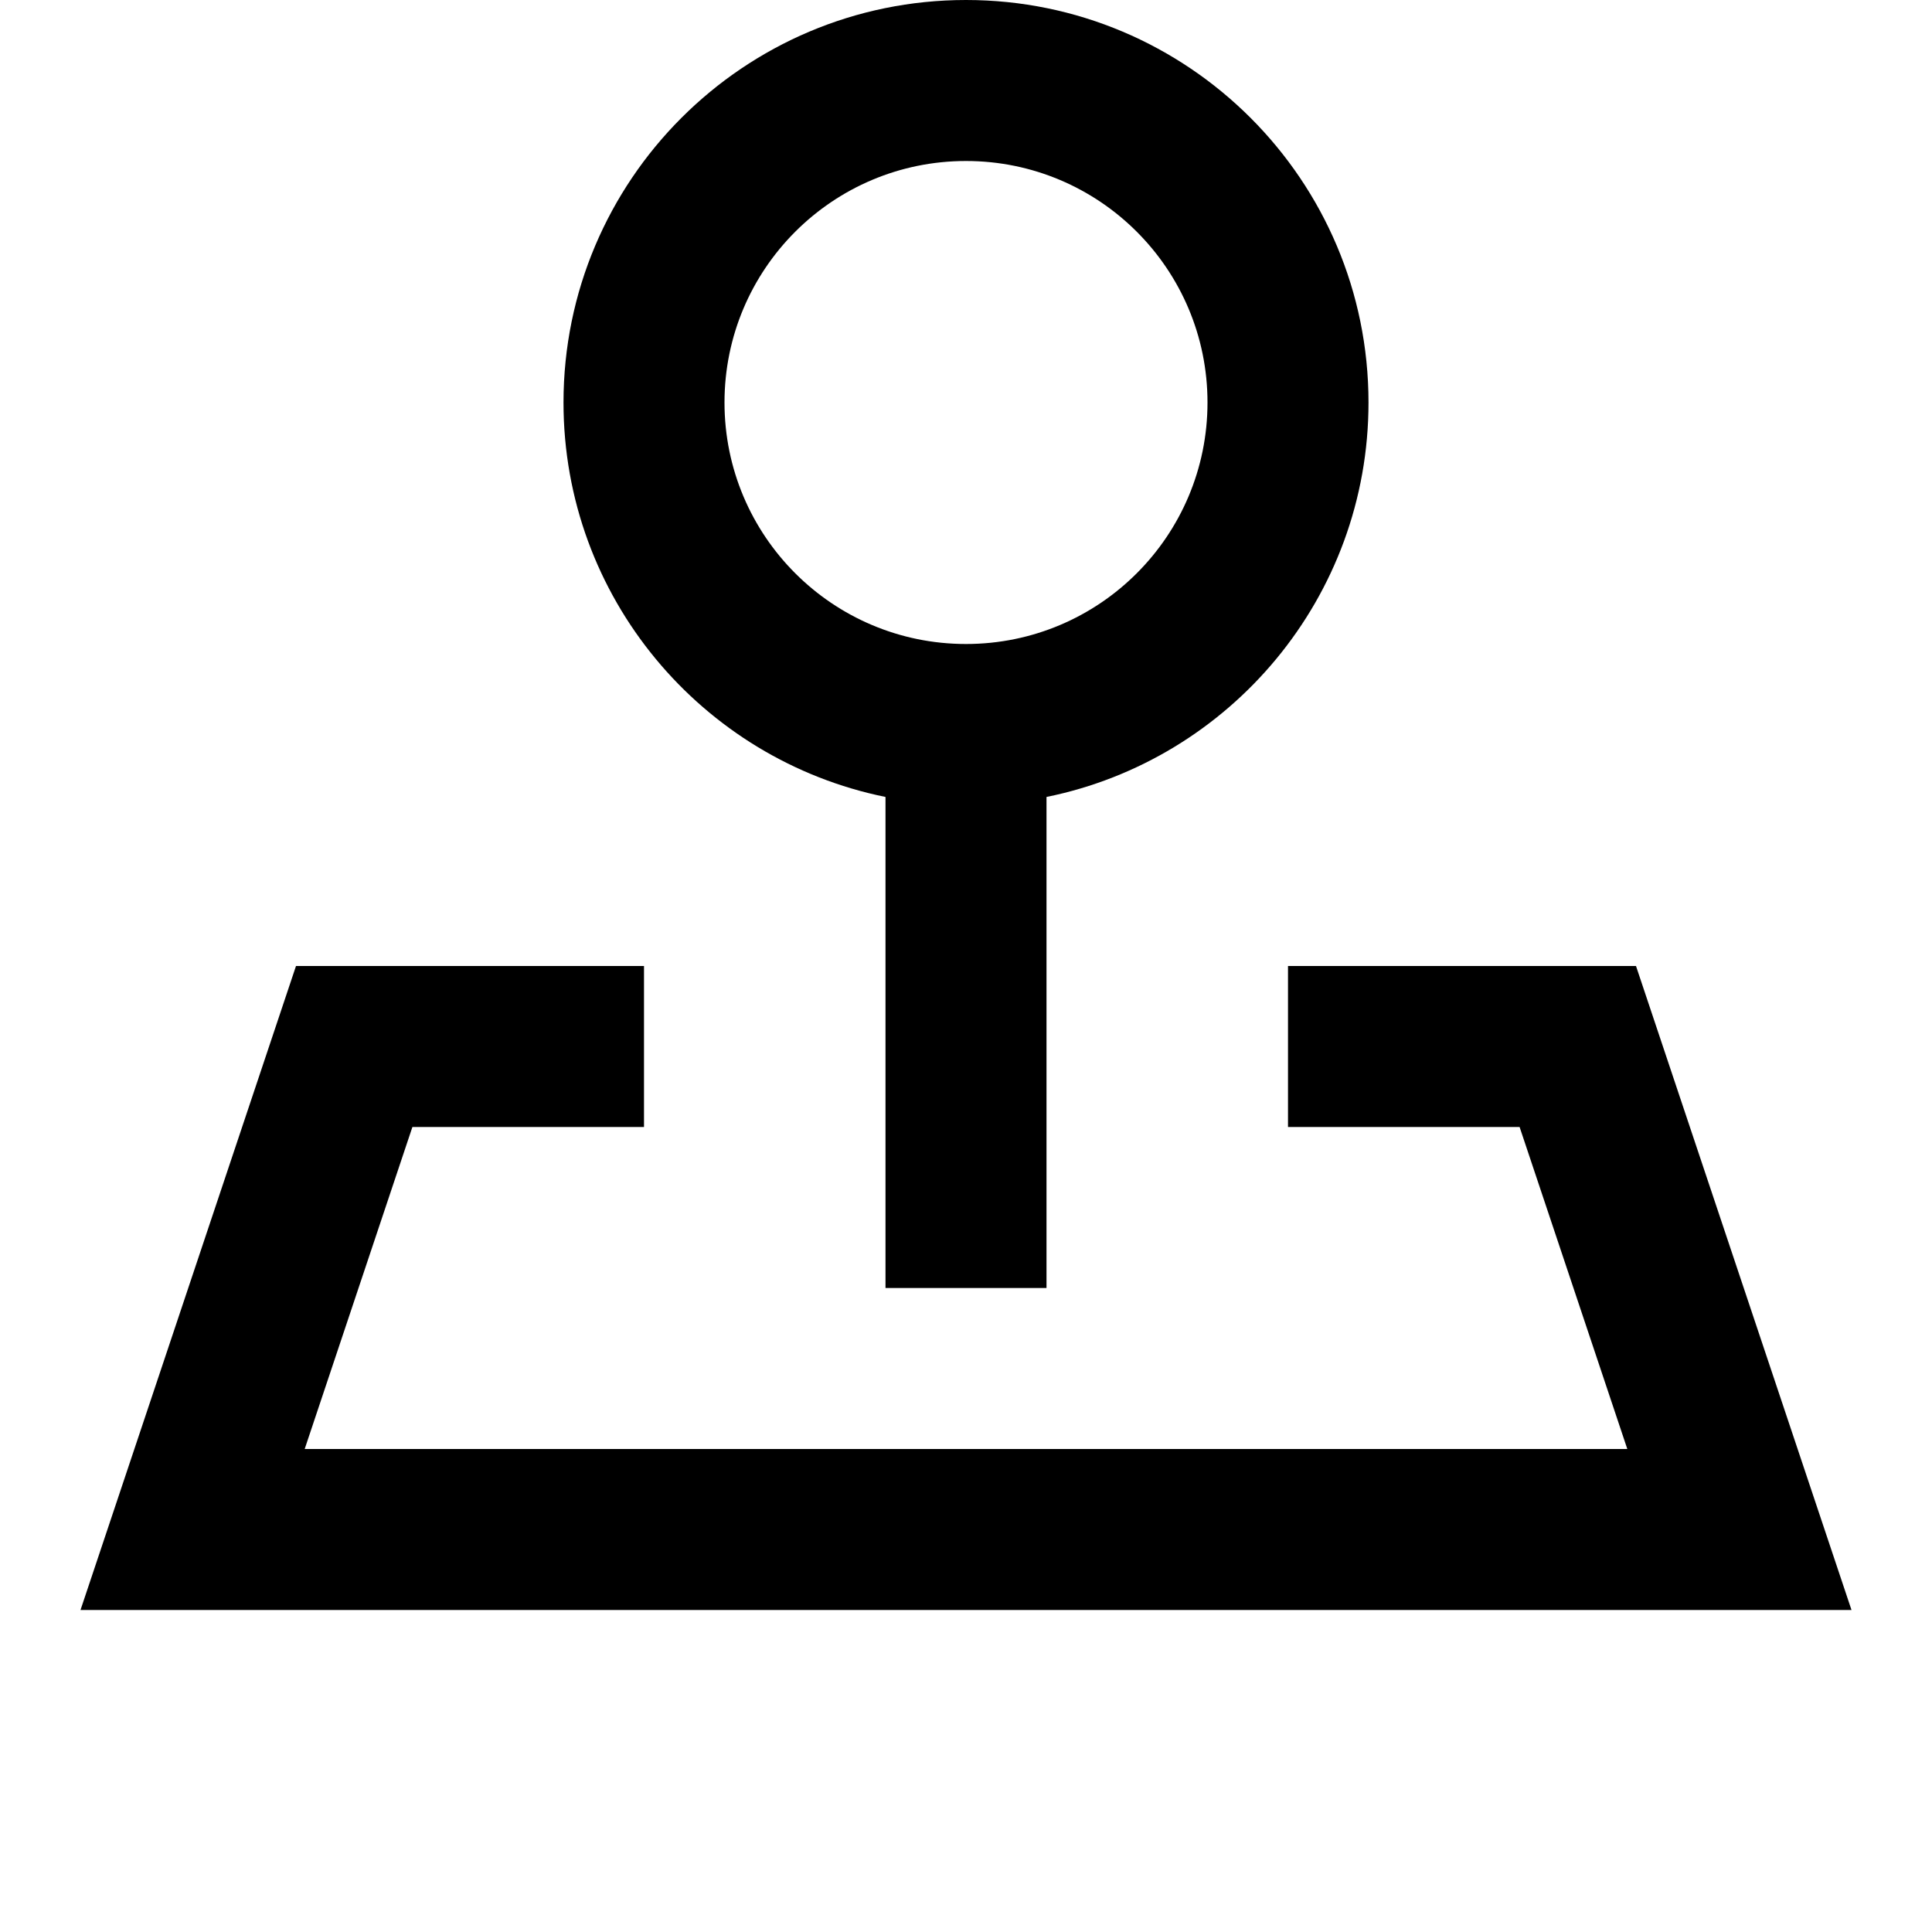 <svg width="24" height="24" viewBox="0 0 24 24" fill="none" xmlns="http://www.w3.org/2000/svg">
<path fill-rule="evenodd" clip-rule="evenodd" d="M13 9.9C15.282 9.437 17 7.419 17 5C17 2.239 14.761 0 12 0C9.239 0 7 2.239 7 5C7 7.419 8.718 9.437 11 9.9V16H13V9.9ZM15 5C15 6.657 13.657 8 12 8C10.343 8 9 6.657 9 5C9 3.343 10.343 2 12 2C13.657 2 15 3.343 15 5Z" fill="black"/>
<path d="M3.677 12H8V14H5.123L3.785 18H20.215L18.877 14H16V12H20.323L23 20H1L3.677 12Z" fill="black"/>
</svg>
